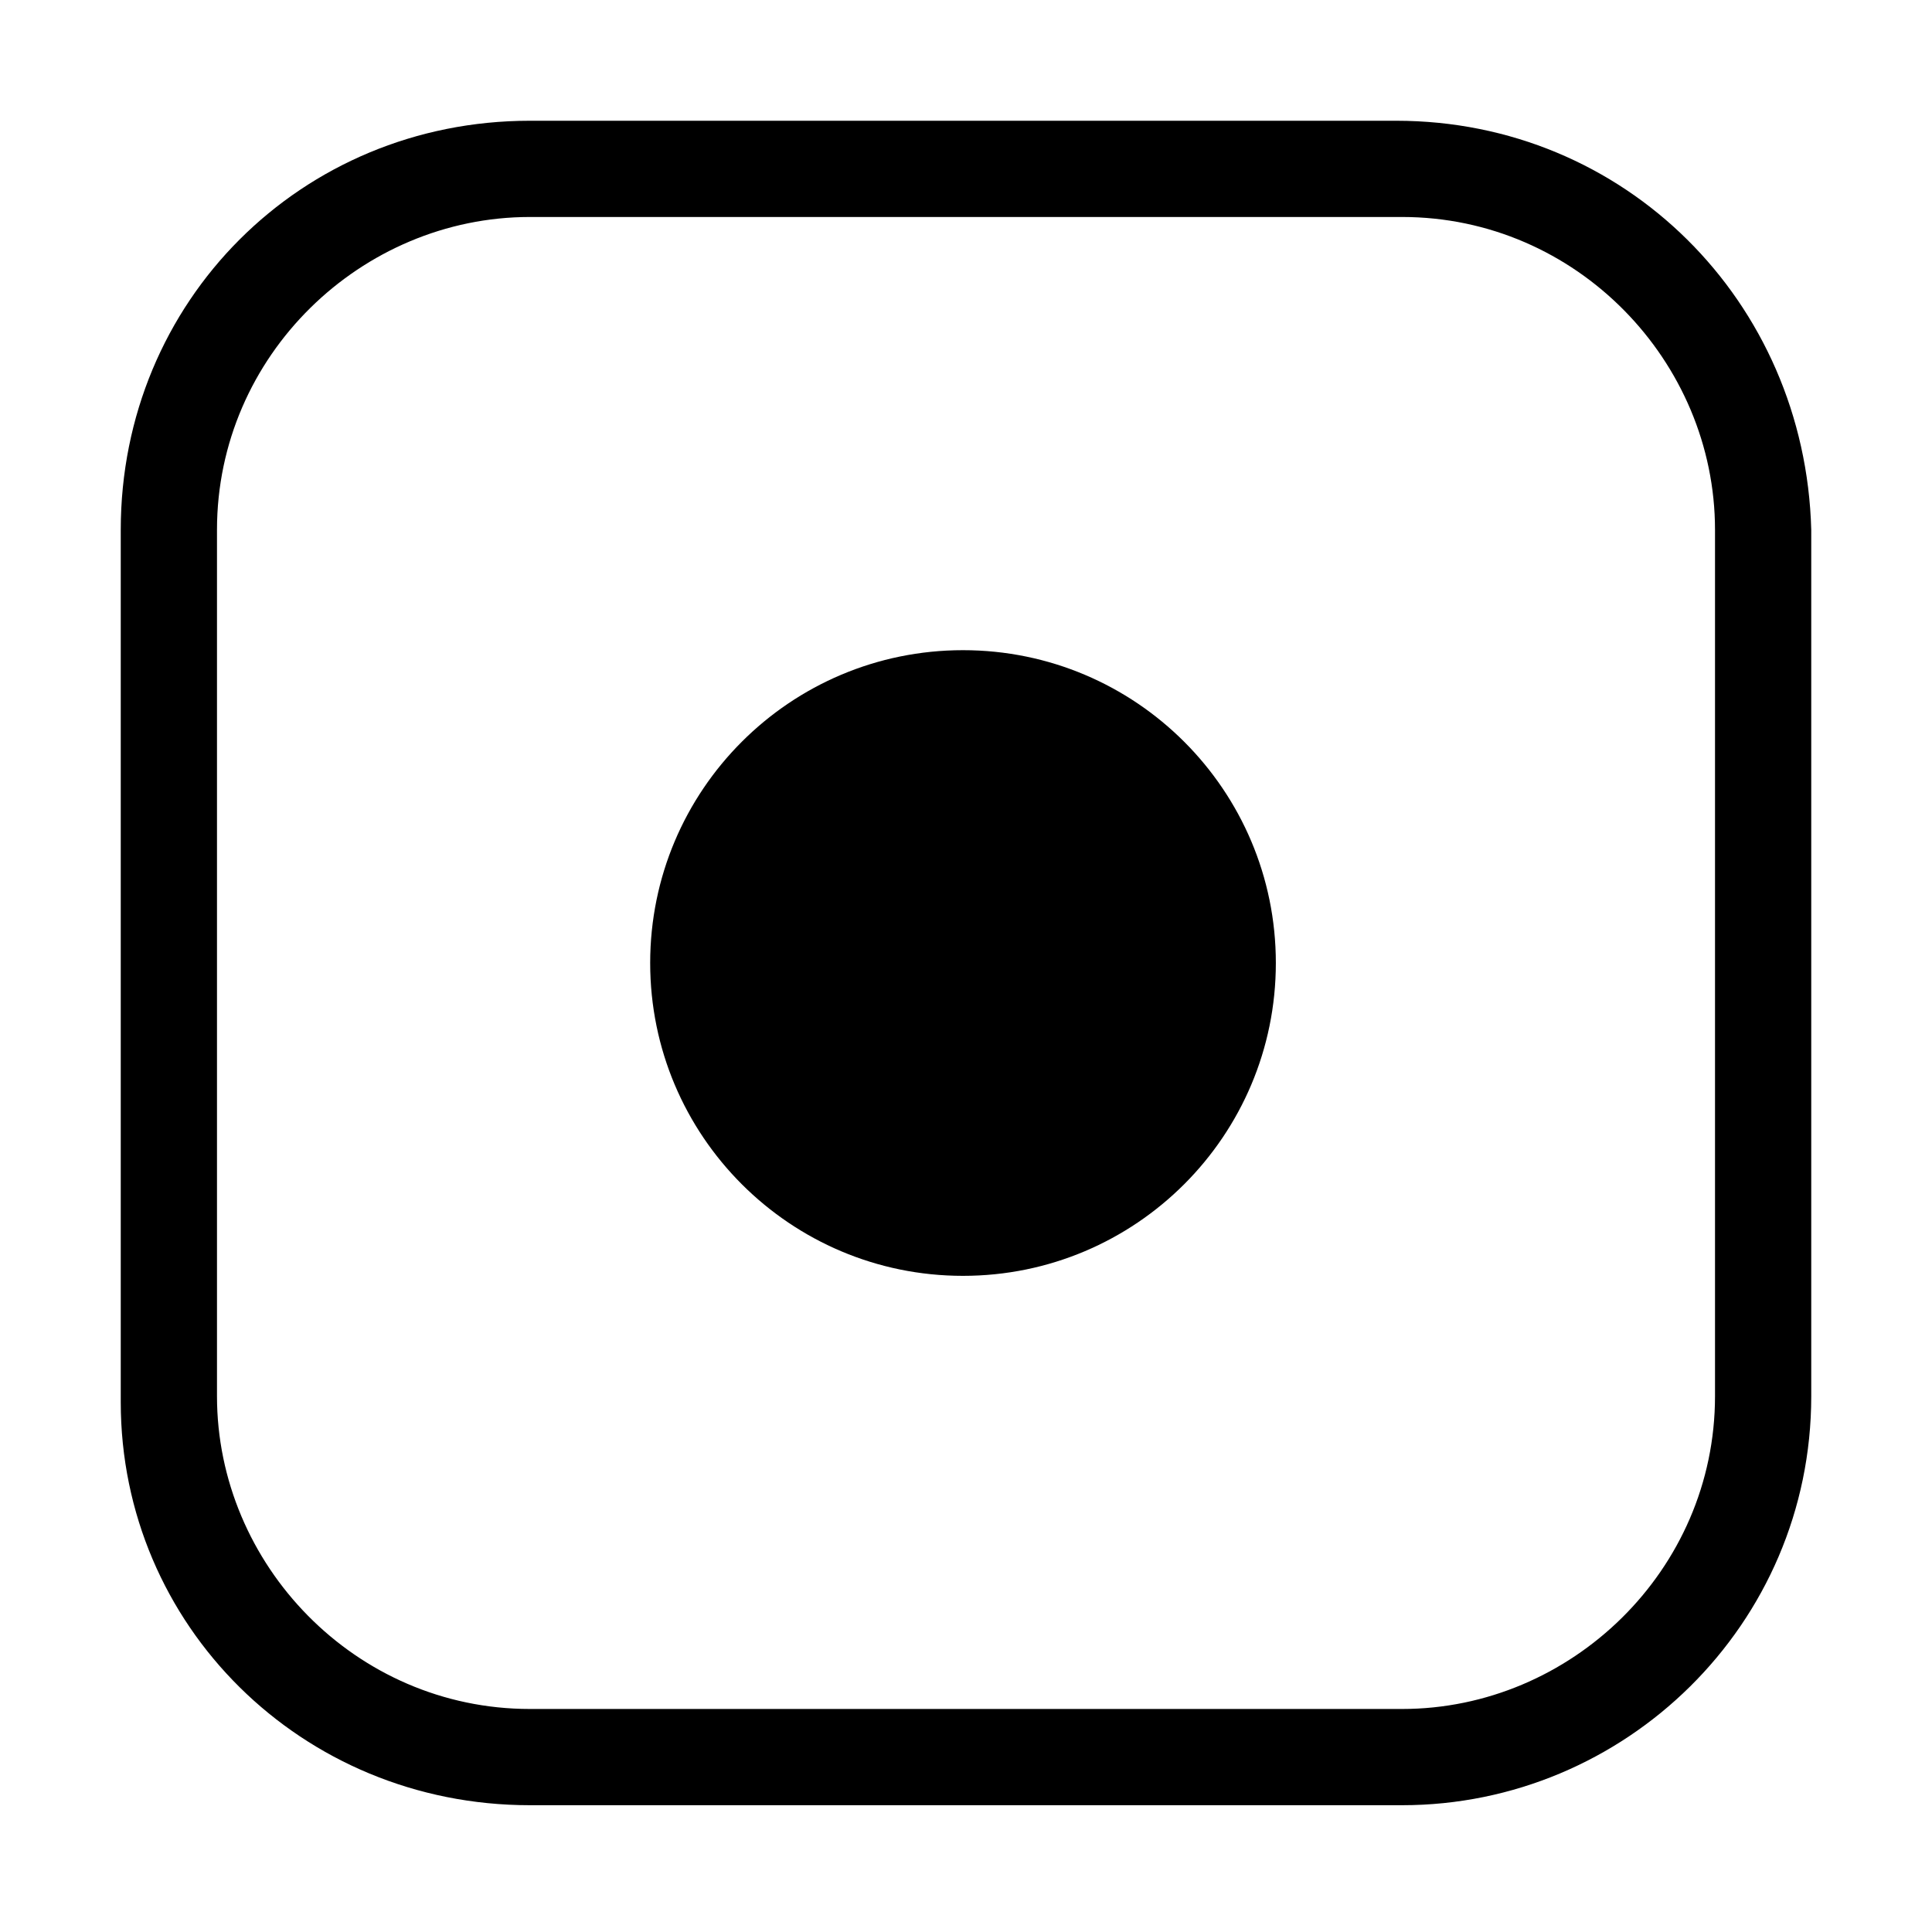 <svg width="32" height="32" viewBox="0 0 32 32" fill="none" xmlns="http://www.w3.org/2000/svg">
<path d="M15.95 21.132C18.812 21.132 21.132 18.812 21.132 15.95C21.132 13.088 18.812 10.769 15.95 10.769C13.088 10.769 10.769 13.088 10.769 15.95C10.769 18.812 13.088 21.132 15.95 21.132Z" fill="black"/>
<path d="M23.125 2H8.776C4.989 2 2 4.989 2 8.776V23.224C2 26.911 4.989 29.9 8.776 29.9H23.224C26.911 29.9 30 26.911 30 23.125V8.776C29.9 4.989 26.911 2 23.125 2ZM28.406 23.125C28.406 26.014 26.014 28.306 23.224 28.306H8.776C5.886 28.306 3.594 25.915 3.594 23.125V8.776C3.594 5.886 5.986 3.594 8.776 3.594H23.224C26.114 3.594 28.406 5.986 28.406 8.776V23.125Z" fill="black"/>
</svg>
